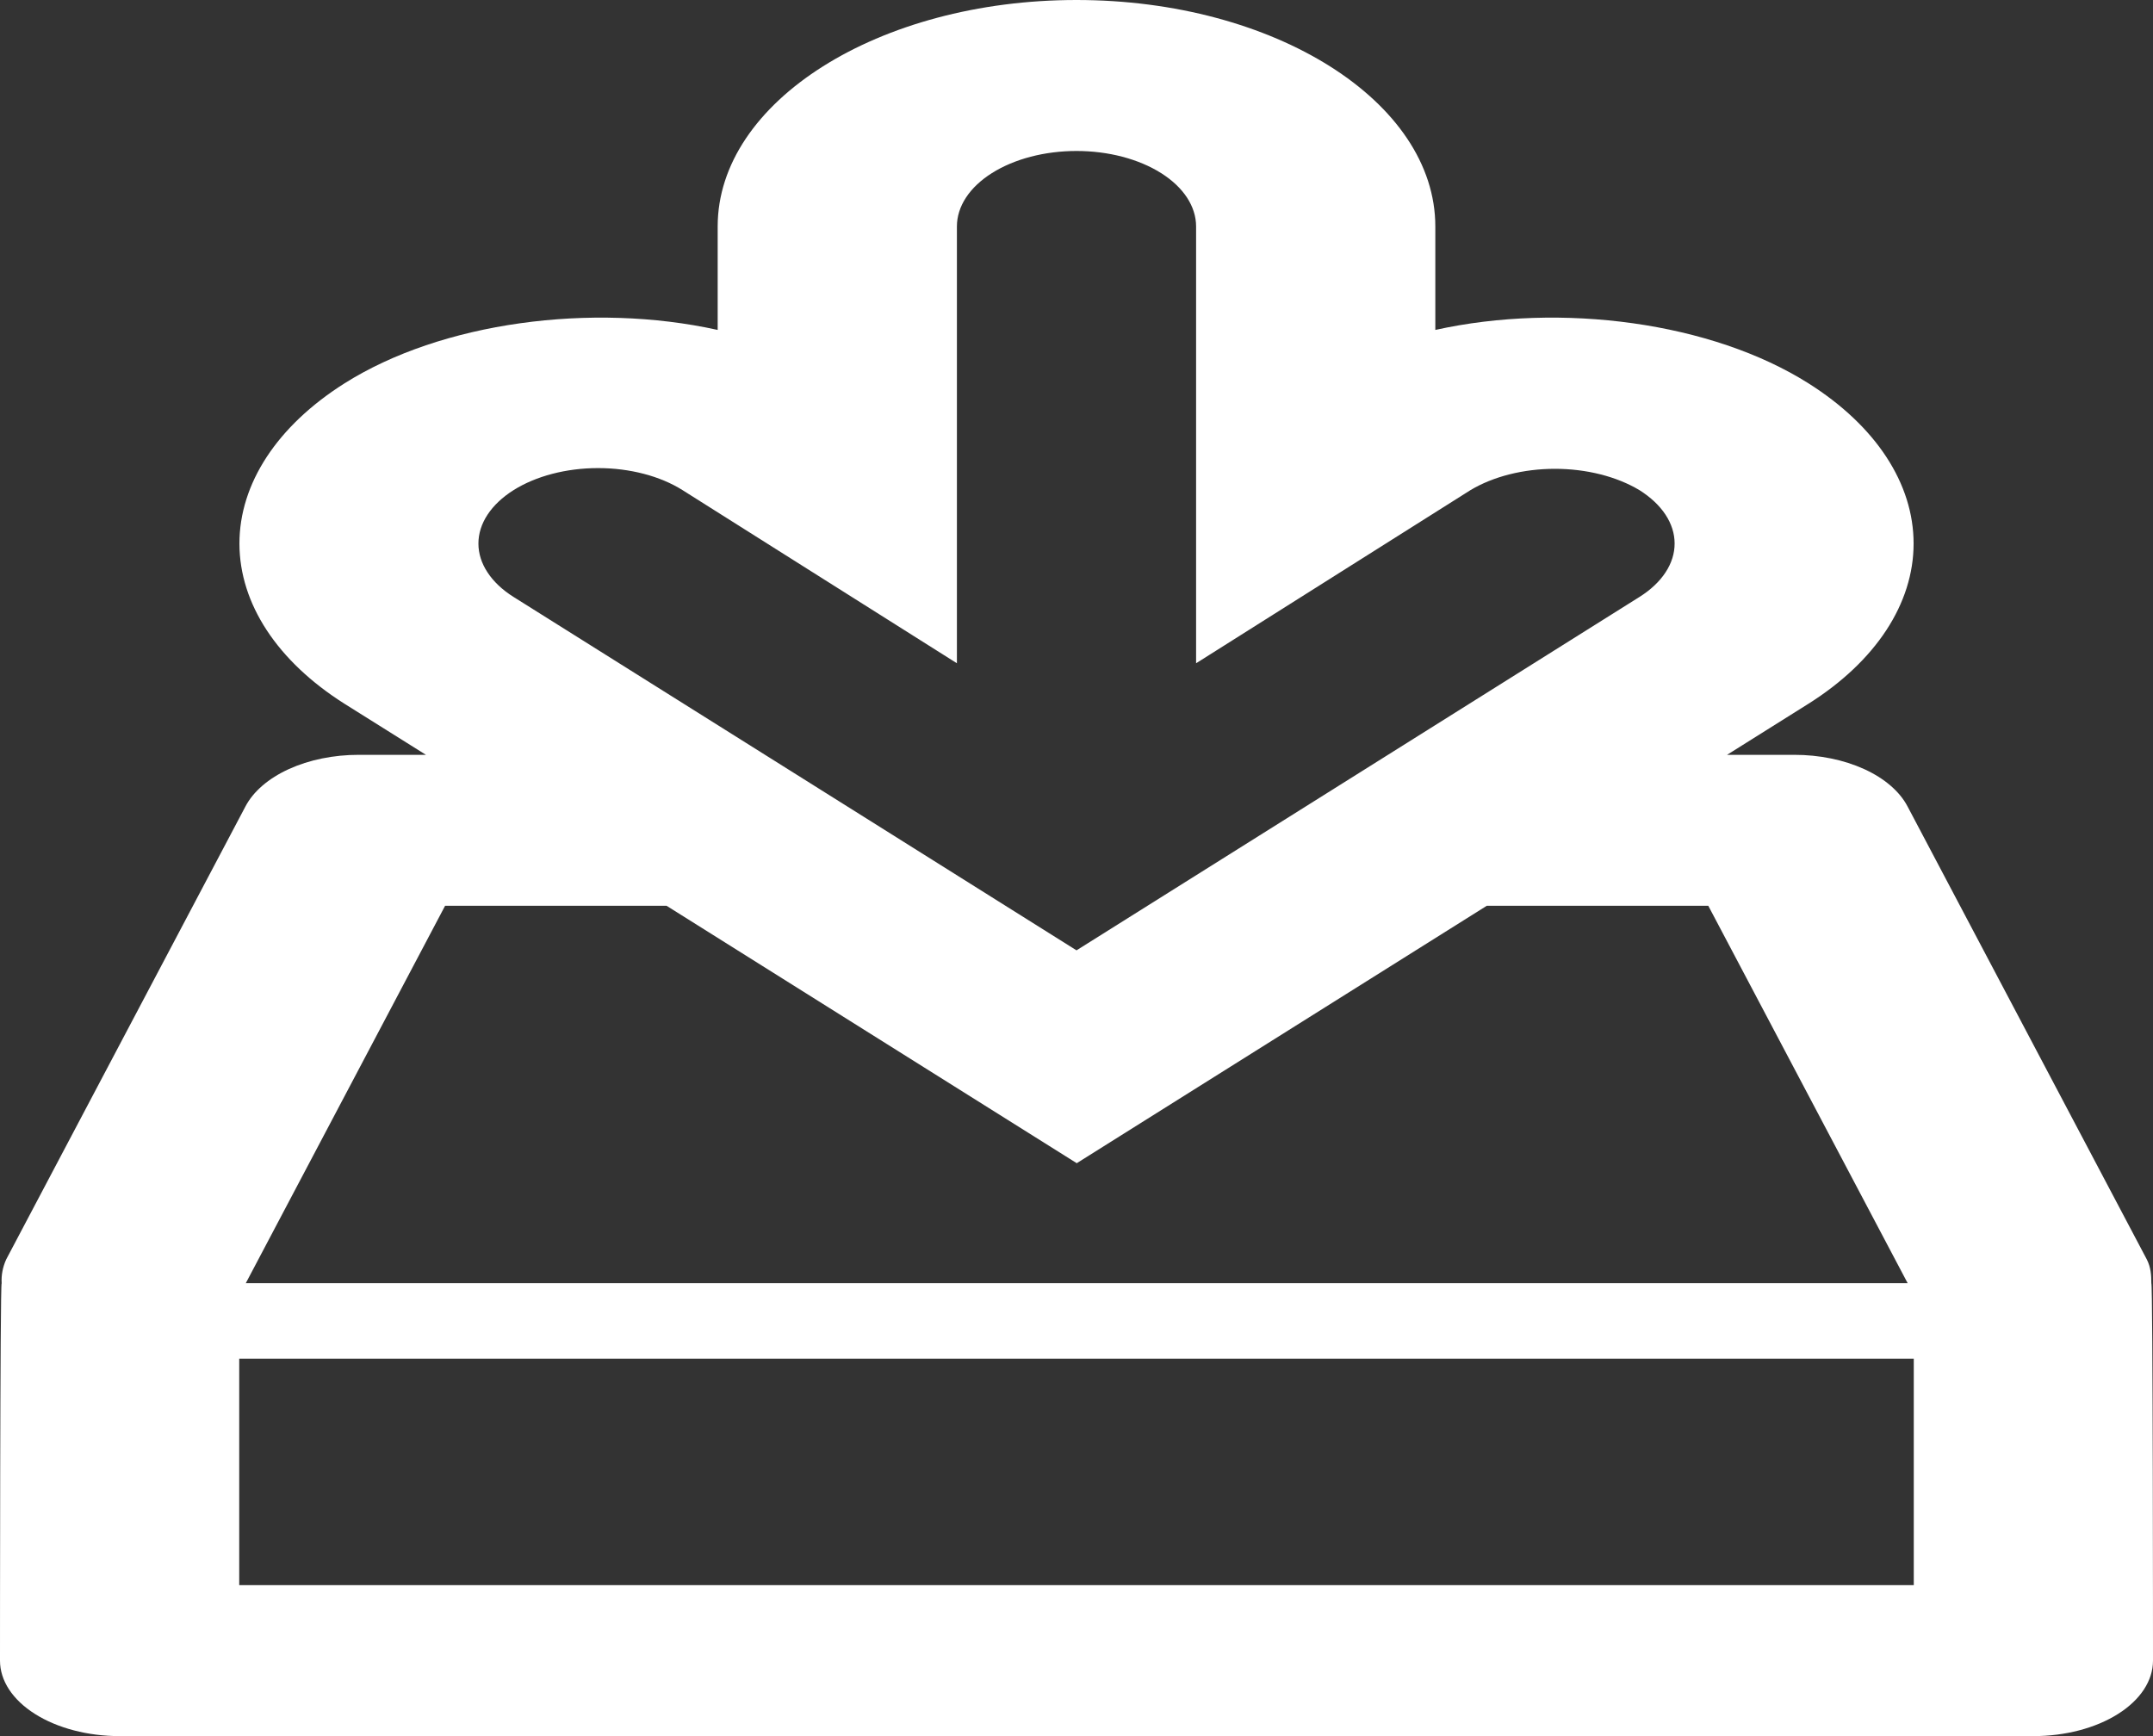 <svg width="62" height="50" viewBox="0 0 62 50" fill="none" xmlns="http://www.w3.org/2000/svg">
<rect x="0" y="0" width="62" height="50" fill="#333333" stroke="none"/>
<path d="M61.952 36.956C61.952 36.728 61.938 36.498 61.821 36.27L54.932 23.226C54.705 22.793 54.267 22.416 53.681 22.149C53.094 21.882 52.39 21.738 51.667 21.739H49.734L52.083 20.265C54.019 19.042 55.106 17.383 55.106 15.654C55.106 13.925 54.019 12.267 52.083 11.043C49.293 9.278 44.96 8.7 41.333 9.502V6.522C41.333 2.926 36.697 0 31 0C25.303 0 20.667 2.926 20.667 6.522V9.502C17.043 8.7 12.707 9.278 9.917 11.043C7.981 12.268 6.894 13.928 6.895 15.657C6.897 17.387 7.986 19.046 9.923 20.27L12.266 21.739H10.333C9.61 21.738 8.905 21.882 8.319 22.149C7.733 22.416 7.295 22.793 7.068 23.226L0.179 36.27C0.078 36.493 0.034 36.725 0.048 36.956C-2.12342e-07 36.956 0 47.826 0 47.826C0 48.403 0.363 48.956 1.009 49.363C1.655 49.771 2.531 50 3.444 50H58.556C59.469 50 60.345 49.771 60.991 49.363C61.637 48.956 62 48.403 62 47.826C62 47.826 62 36.956 61.952 36.956ZM14.787 14.117C15.433 13.71 16.309 13.481 17.222 13.481C18.136 13.481 19.012 13.71 19.657 14.117L27.556 19.102V6.522C27.556 5.945 27.919 5.392 28.564 4.985C29.21 4.577 30.087 4.348 31 4.348C31.913 4.348 32.79 4.577 33.436 4.985C34.081 5.392 34.444 5.945 34.444 6.522V19.102L42.343 14.117C42.999 13.723 43.871 13.502 44.778 13.502C45.684 13.502 46.556 13.723 47.213 14.117C47.533 14.319 47.787 14.558 47.961 14.821C48.134 15.084 48.224 15.366 48.224 15.651C48.225 15.936 48.137 16.219 47.964 16.482C47.792 16.746 47.539 16.985 47.22 17.187L31 27.37L14.787 17.191C14.467 16.99 14.213 16.75 14.04 16.486C13.866 16.223 13.777 15.94 13.777 15.654C13.777 15.369 13.866 15.086 14.04 14.822C14.213 14.559 14.467 14.319 14.787 14.117ZM12.817 26.087H19.196L31.007 33.5L42.814 26.087H49.194L54.935 36.956H7.078L12.817 26.087ZM55.111 45.652H6.889V39.13H55.111V45.652Z" fill="white"/>
</svg>
